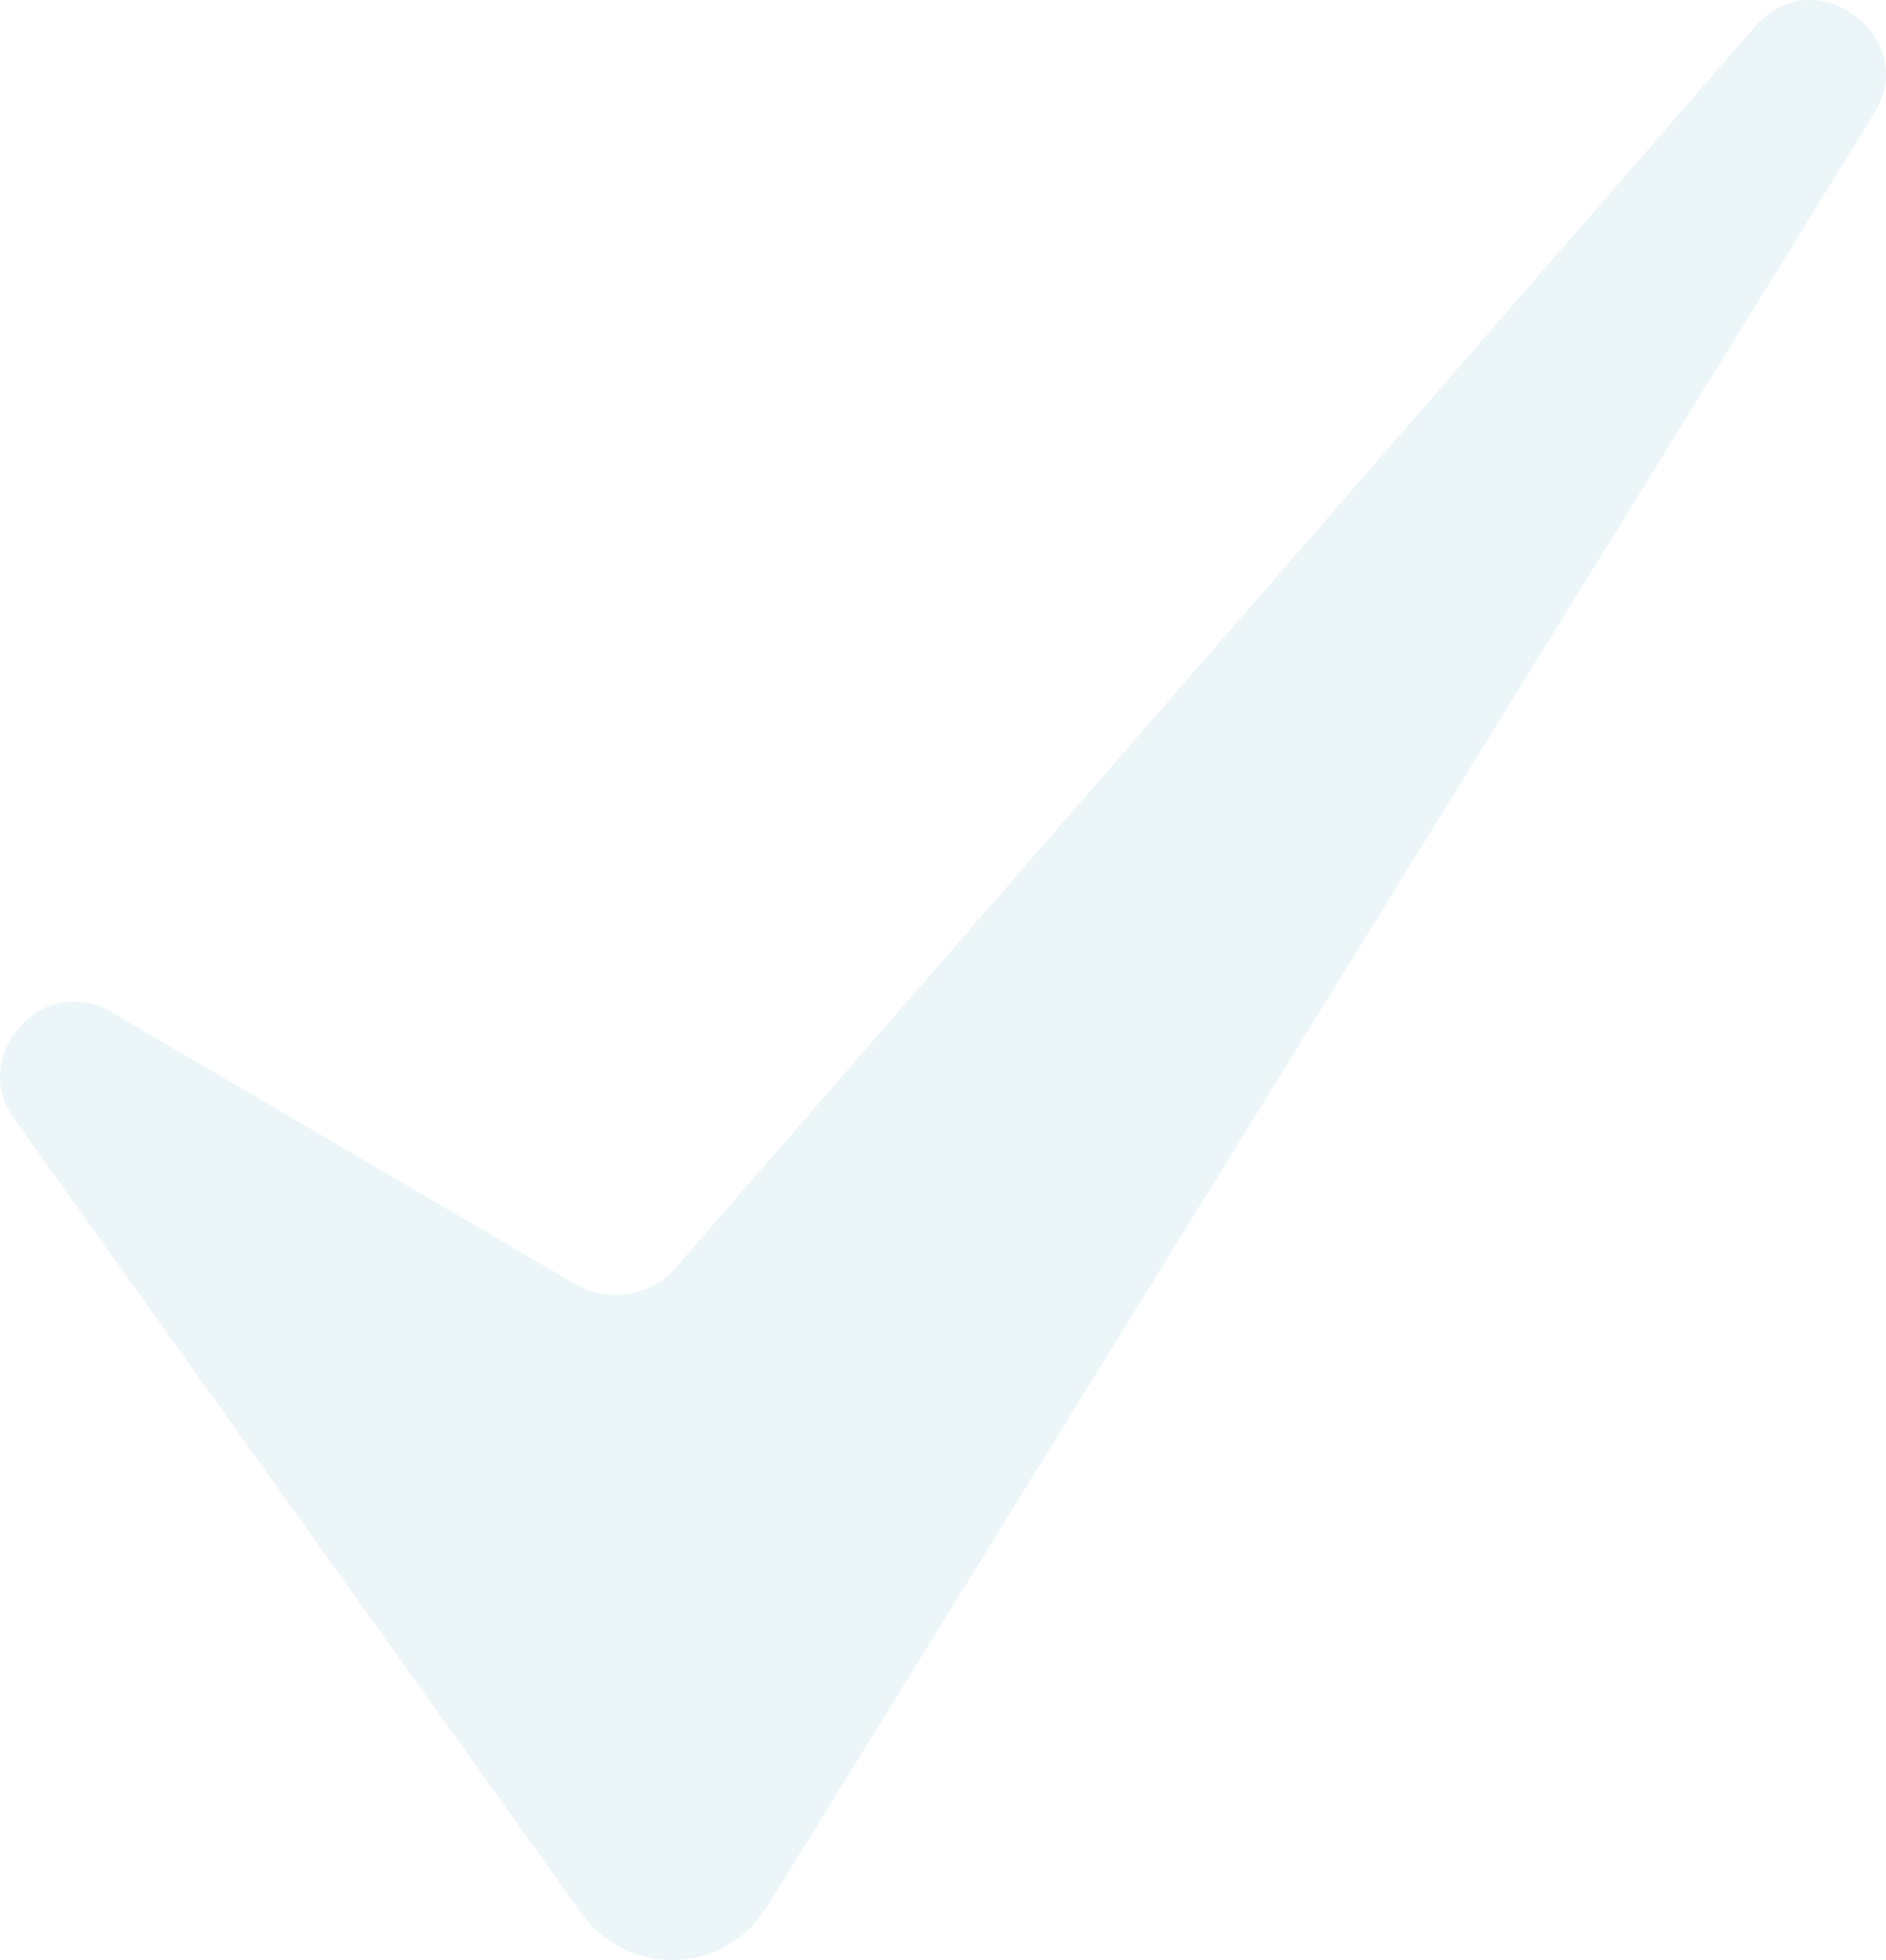 <svg xmlns="http://www.w3.org/2000/svg" width="491" height="510.111" viewBox="0 0 491 510.111">
  <path id="Path_8" data-name="Path 8" d="M1482.936,4.018c-7.122-5.241-17.915-6.378-25.967,2.869L1240.948,255.194l-64.888,74.587a20.935,20.935,0,0,1-26.365,4.314l-53.639-31.462-66.771-39.152a18.641,18.641,0,0,0-23.977,3.617c-4.859,5.311-8.153,14.84-1.456,24.209l92.2,129.064,55.463,77.634a28.9,28.9,0,0,0,48.106-1.616l41.324-66.9L1487.906,29.672c6.454-10.444,2.15-20.41-4.97-25.654" transform="translate(-1000.07 0)" fill="#67b8c5" opacity="0.127"/>
</svg>
